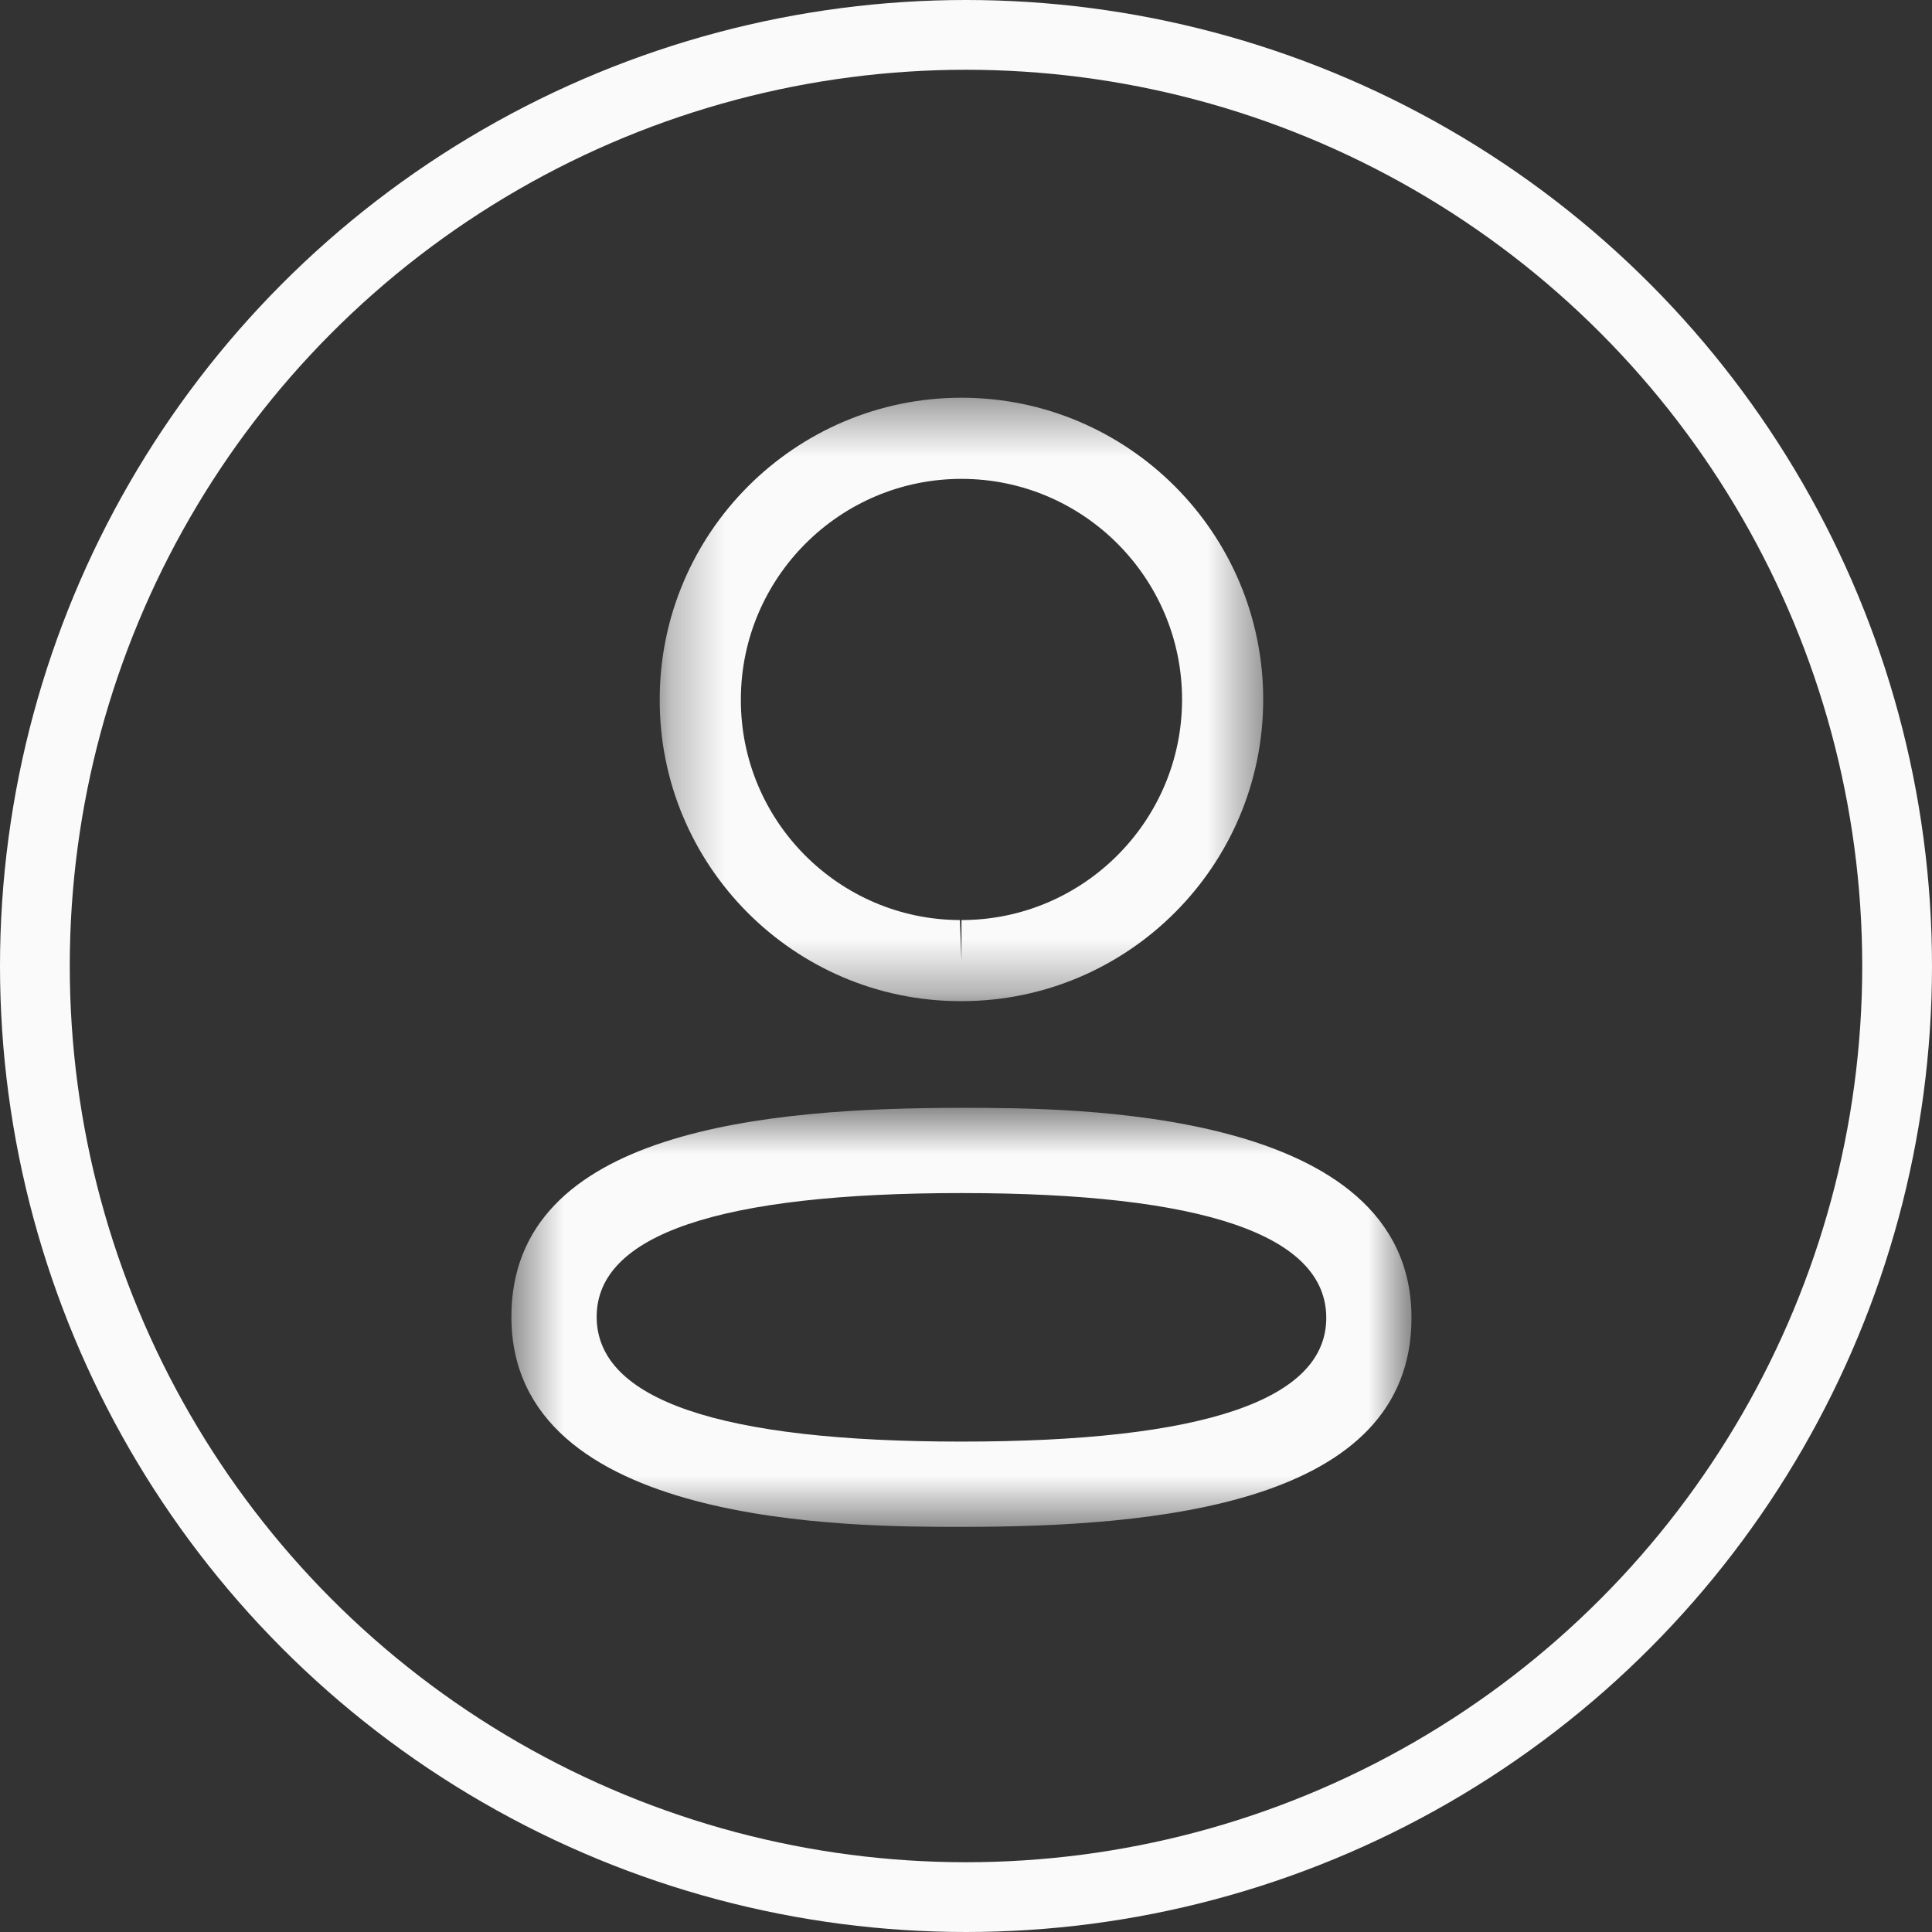 <svg width="36" height="36" viewBox="0 0 36 36" fill="none" xmlns="http://www.w3.org/2000/svg">
<rect x="0" y="0" width="36" height="36" fill="#333333" stroke="none"/>
<mask id="mask0_303_8976" style="mask-type:alpha" maskUnits="userSpaceOnUse" x="9" y="20" width="18" height="9">
<path fill-rule="evenodd" clip-rule="evenodd" d="M9.53 20.643H26.301V28.451H9.53V20.643Z" fill="white"/>
</mask>
<g mask="url(#mask0_303_8976)">
<path fill-rule="evenodd" clip-rule="evenodd" d="M17.916 22.231C13.405 22.231 11.118 23.006 11.118 24.536C11.118 26.08 13.405 26.862 17.916 26.862C22.427 26.862 24.713 26.087 24.713 24.557C24.713 23.014 22.427 22.231 17.916 22.231M17.916 28.451C15.842 28.451 9.529 28.451 9.529 24.536C9.529 21.046 14.316 20.643 17.916 20.643C19.991 20.643 26.301 20.643 26.301 24.557C26.301 28.047 21.515 28.451 17.916 28.451" fill="#FAFAFA"/>
</g>
<mask id="mask1_303_8976" style="mask-type:alpha" maskUnits="userSpaceOnUse" x="12" y="7" width="12" height="12">
<path fill-rule="evenodd" clip-rule="evenodd" d="M12.293 7.412H23.538V18.655H12.293V7.412Z" fill="white"/>
</mask>
<g mask="url(#mask1_303_8976)">
<path fill-rule="evenodd" clip-rule="evenodd" d="M17.916 8.923C15.649 8.923 13.805 10.767 13.805 13.034C13.798 15.293 15.628 17.136 17.886 17.144L17.916 17.9V17.144C20.182 17.144 22.026 15.3 22.026 13.034C22.026 10.767 20.182 8.923 17.916 8.923M17.916 18.655H17.883C14.789 18.646 12.282 16.122 12.293 13.031C12.293 9.934 14.815 7.411 17.916 7.411C21.017 7.411 23.538 9.934 23.538 13.034C23.538 16.134 21.017 18.655 17.916 18.655" fill="#FAFAFA"/>
</g>
<circle cx="18" cy="18" r="17.35" stroke="#FAFAFA" stroke-width="1.3"/>
</svg>
